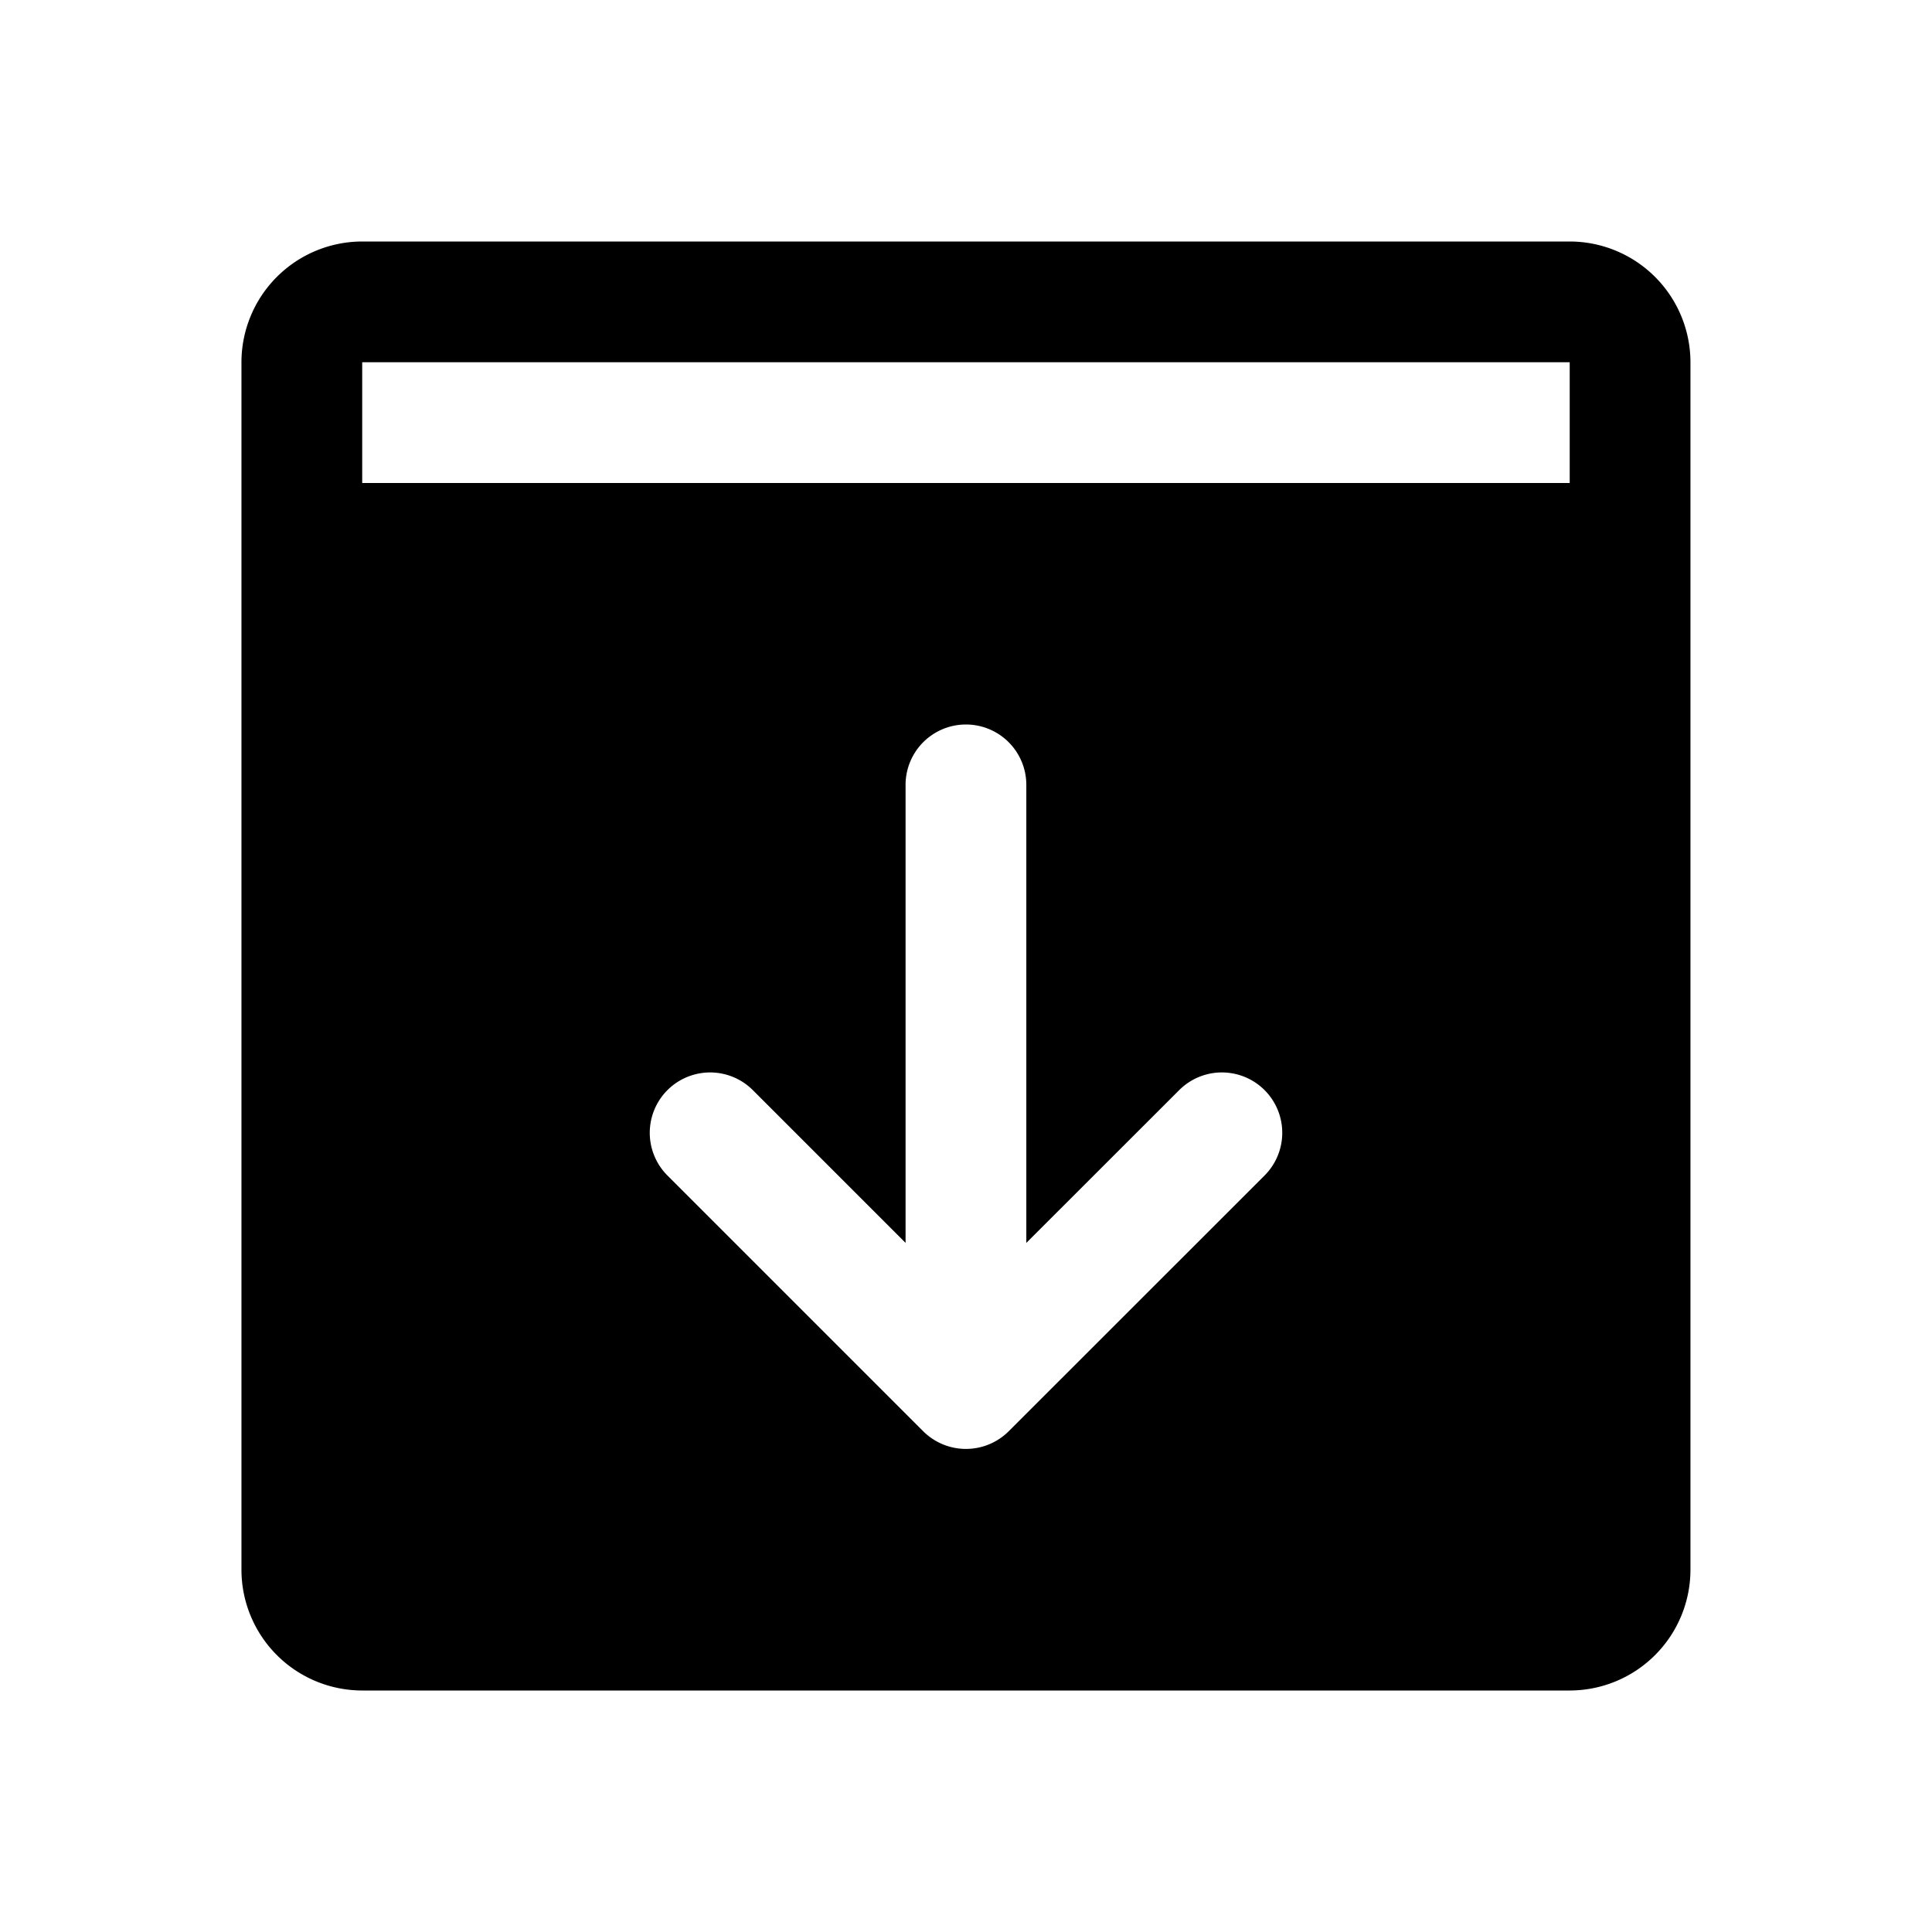 <svg id="Layer_1" data-name="Layer 1" xmlns="http://www.w3.org/2000/svg" viewBox="0 0 256 256">
  <rect width="256" height="256" fill="none"/>
  <path d="M207.994,32h-160a16.016,16.016,0,0,0-16,16V208a16.016,16.016,0,0,0,16,16h160a16.016,16.016,0,0,0,16-16V48A16.016,16.016,0,0,0,207.994,32ZM167.604,155.719l-33.943,33.928a8.024,8.024,0,0,1-11.332,0L88.4,155.719a7.999,7.999,0,0,1,11.312-11.312l20.281,20.281V104a8,8,0,1,1,16,0v60.692L156.291,144.406a7.999,7.999,0,0,1,11.312,11.312ZM207.994,64h-160V48h160Z"/>
</svg>
